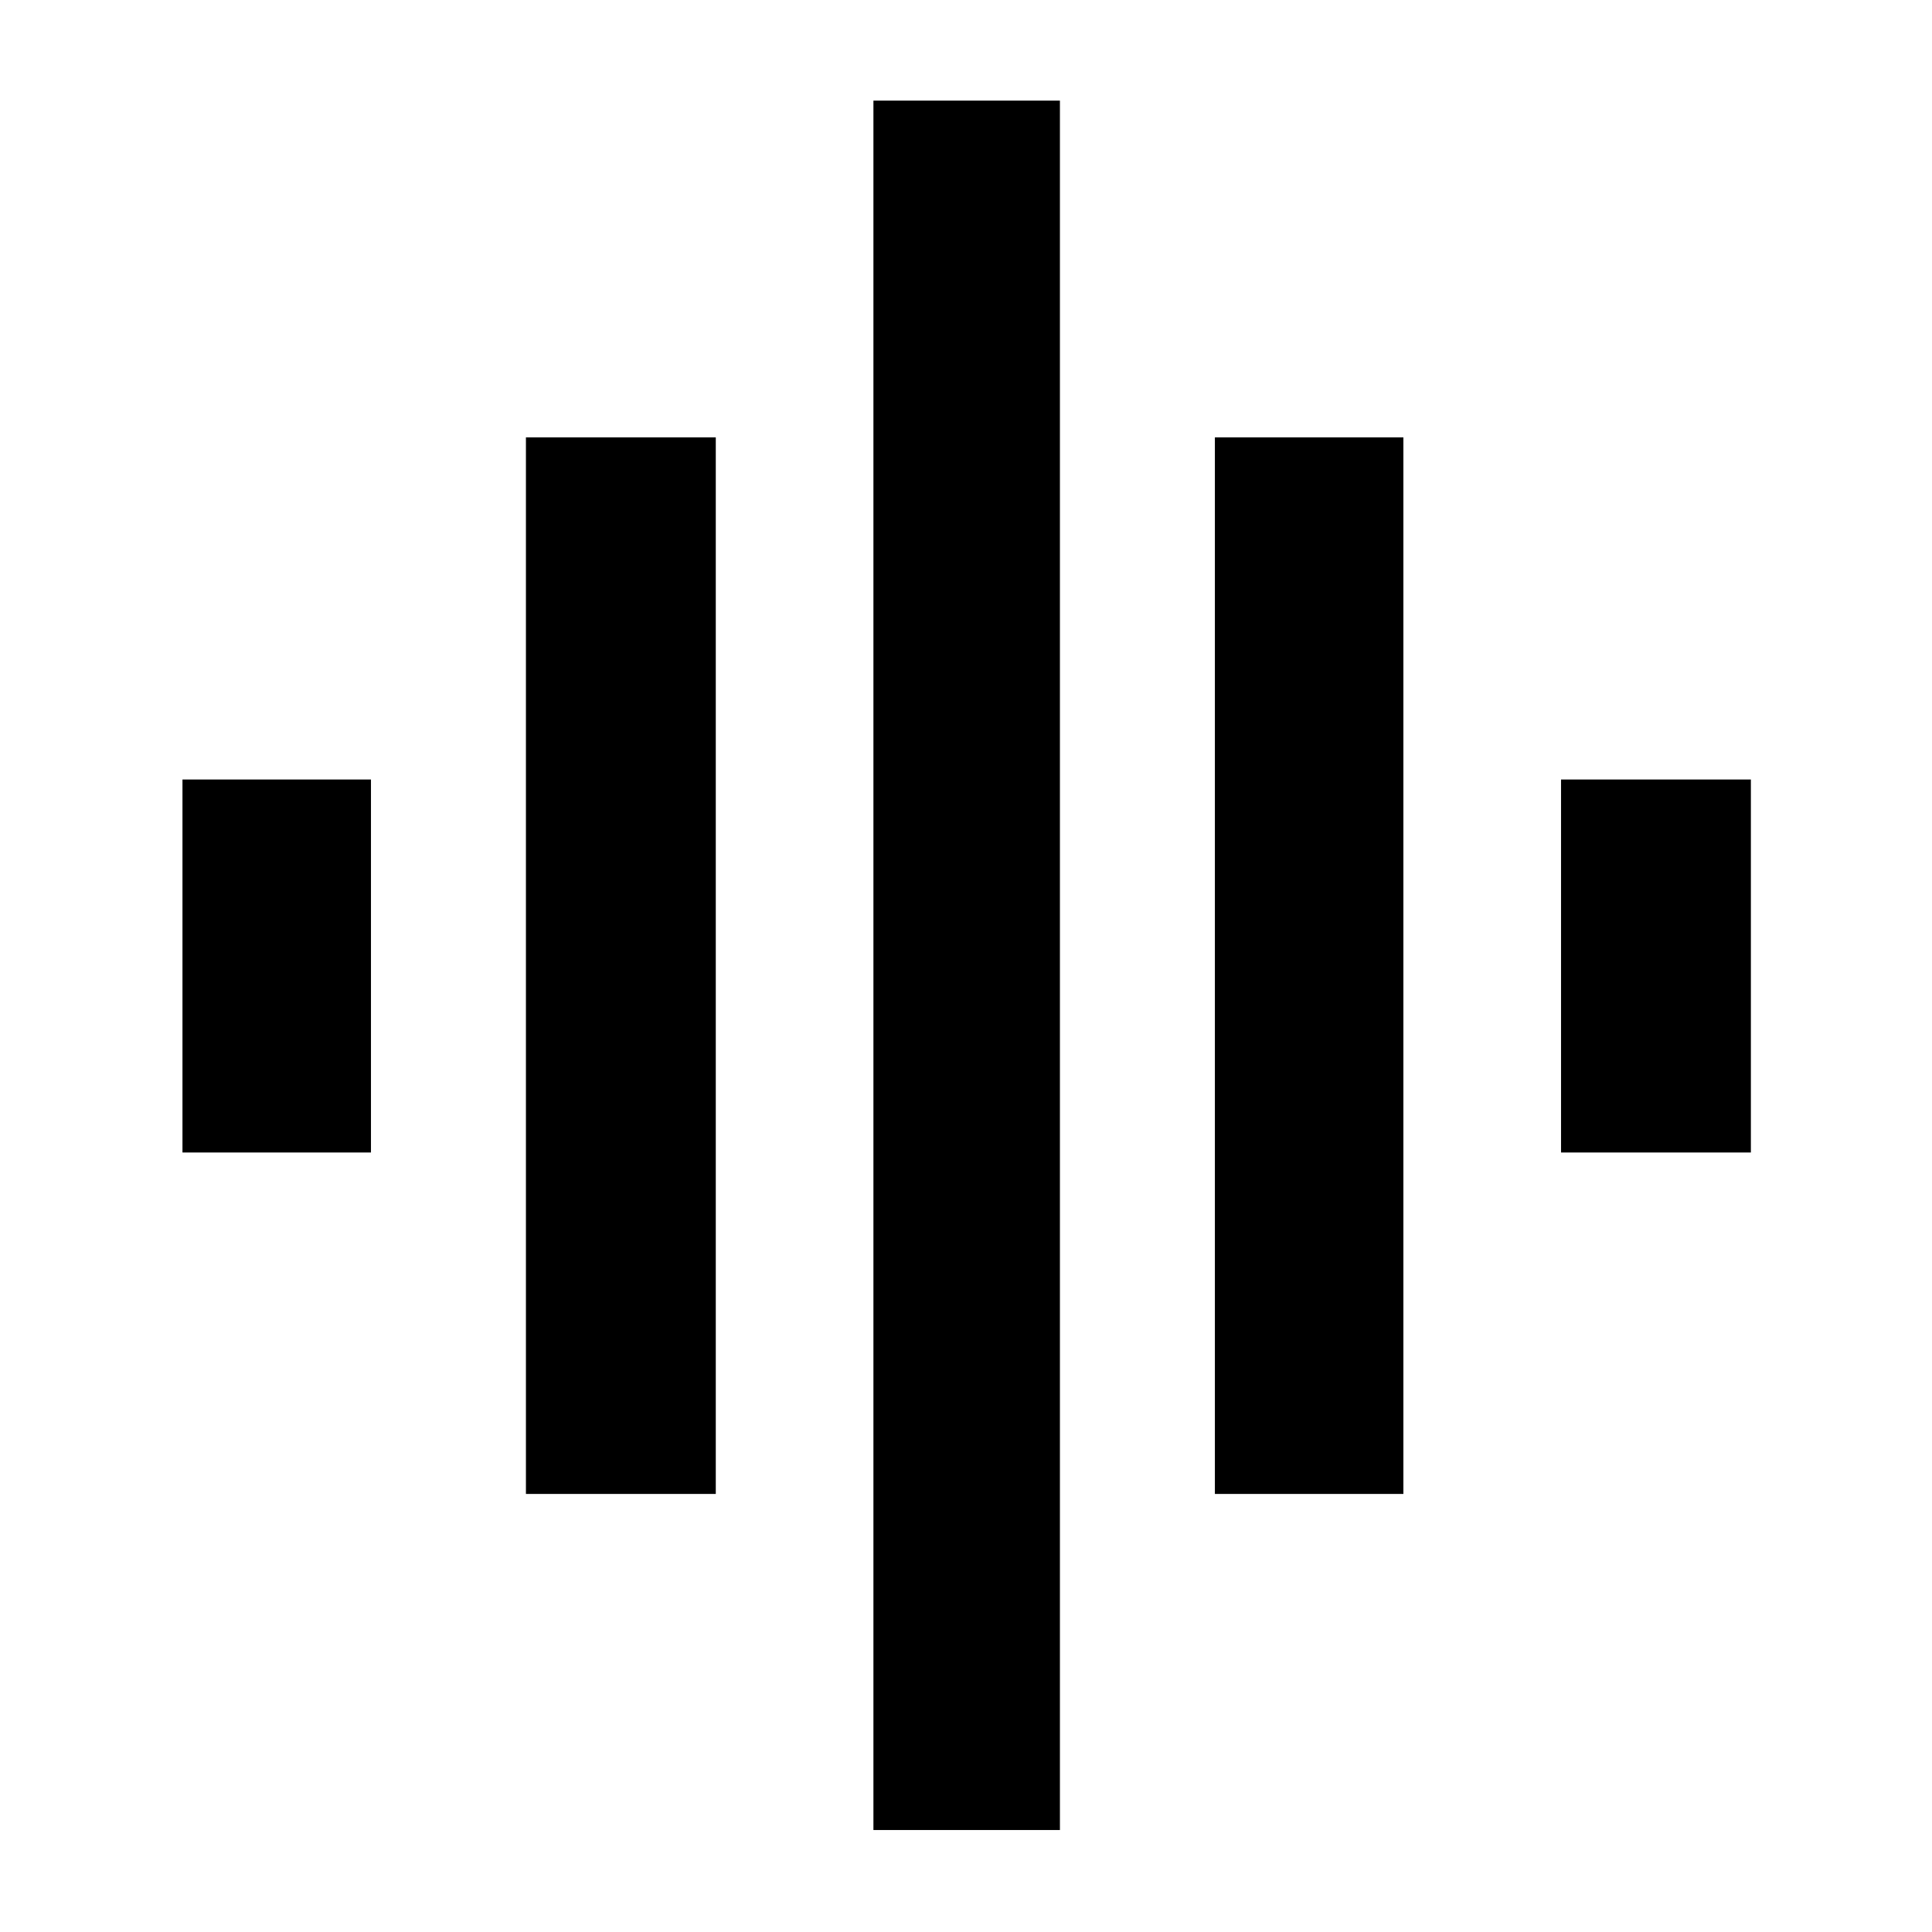 <svg xmlns="http://www.w3.org/2000/svg" height="40" viewBox="0 -960 960 960" width="40"><path d="M261.33-217.67v-525h94.34v525h-94.34ZM434-50.67V-910h92.67v859.33H434ZM90.67-387.33v-185.34h93.66v185.34H90.67Zm513 169.66v-525h93.66v525h-93.66Zm172-169.66v-185.34H870v185.34h-94.33Z"/></svg>